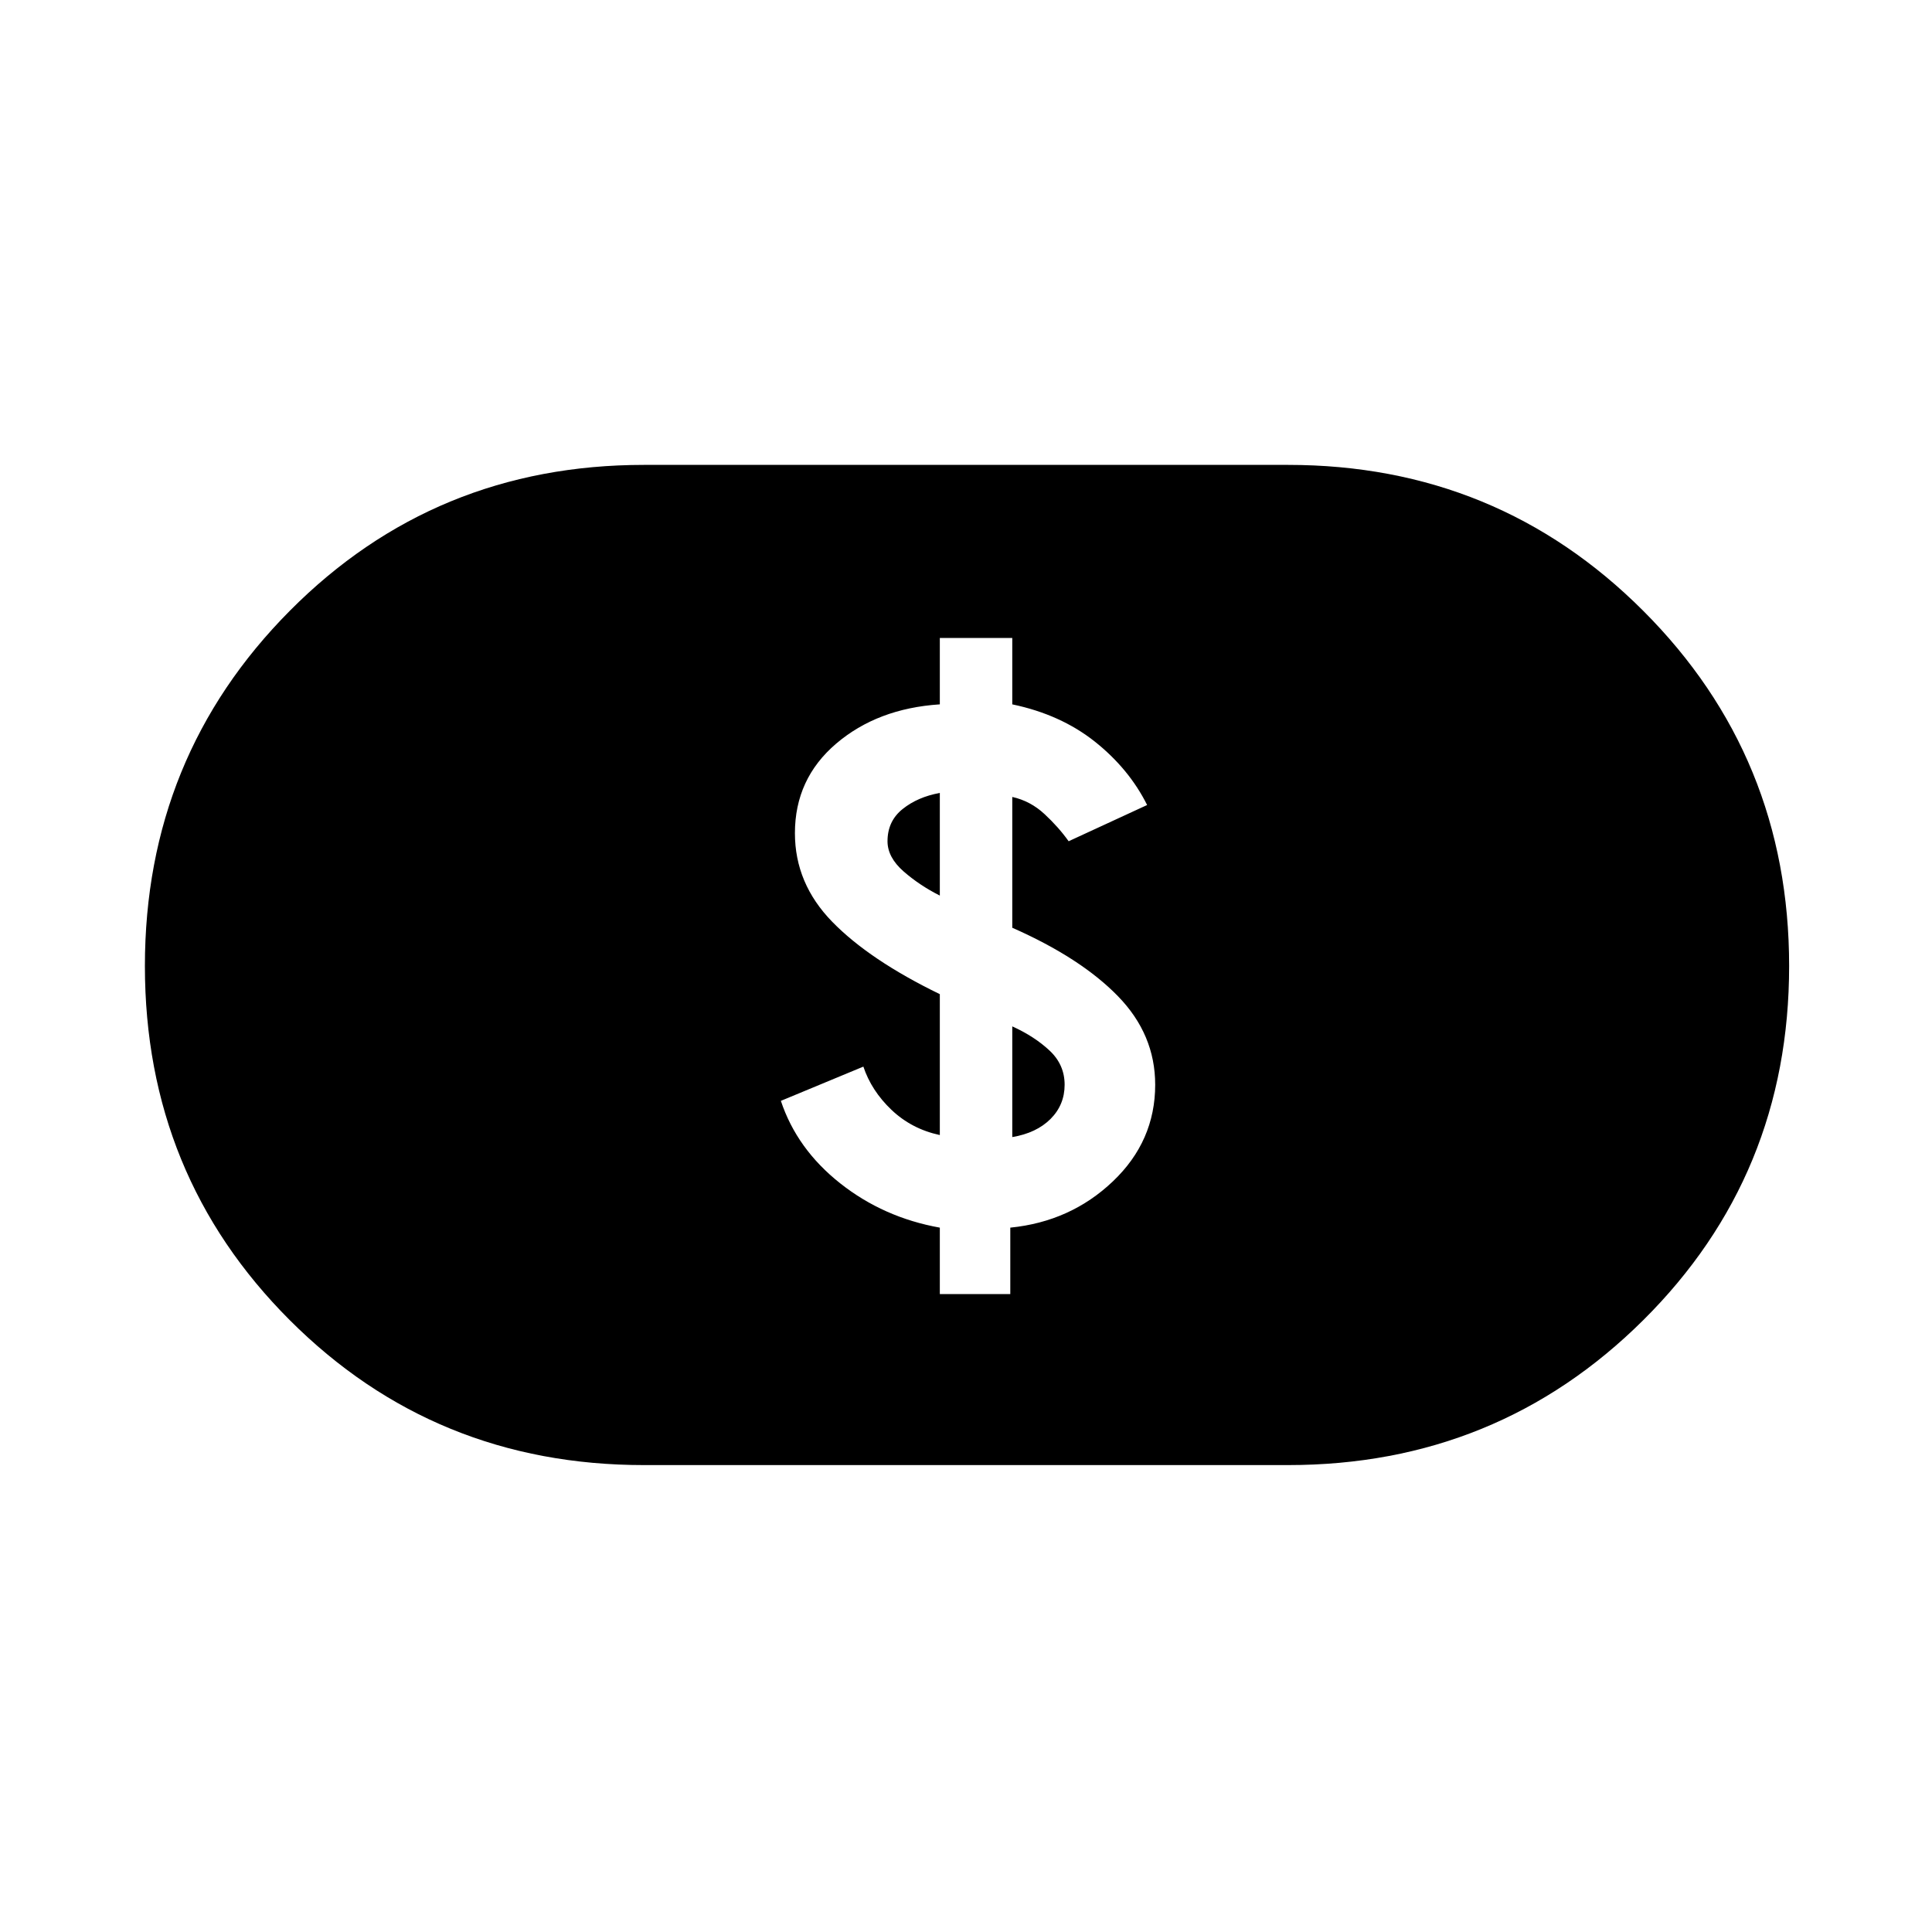 <svg xmlns="http://www.w3.org/2000/svg" height="40" width="40"><path d="M19.458 26.792h1.459v-1.375q1.25-.125 2.125-.959.875-.833.875-2 0-1.041-.771-1.833t-2.188-1.417V16.5q.375.083.667.354.292.271.5.563l1.625-.75q-.375-.75-1.083-1.313-.709-.562-1.709-.771v-1.375h-1.5v1.375q-1.291.084-2.146.813-.854.729-.854 1.854 0 1.042.771 1.833.771.792 2.229 1.5V23.5q-.583-.125-1-.521-.416-.396-.583-.896l-1.708.709q.333 1 1.229 1.708.896.708 2.062.917Zm1.5-3.25V21.25q.459.208.771.5.313.292.313.708 0 .417-.292.709-.292.291-.792.375Zm-1.5-5q-.416-.209-.75-.5-.333-.292-.333-.625 0-.417.313-.667.312-.25.77-.333Zm-6.125 11.791q-4.333 0-7.333-3T3 20q0-4.333 3-7.354t7.333-3.021h13.334q4.333 0 7.354 3.021T37.042 20q0 4.333-3.021 7.333t-7.354 3Z"/></svg>